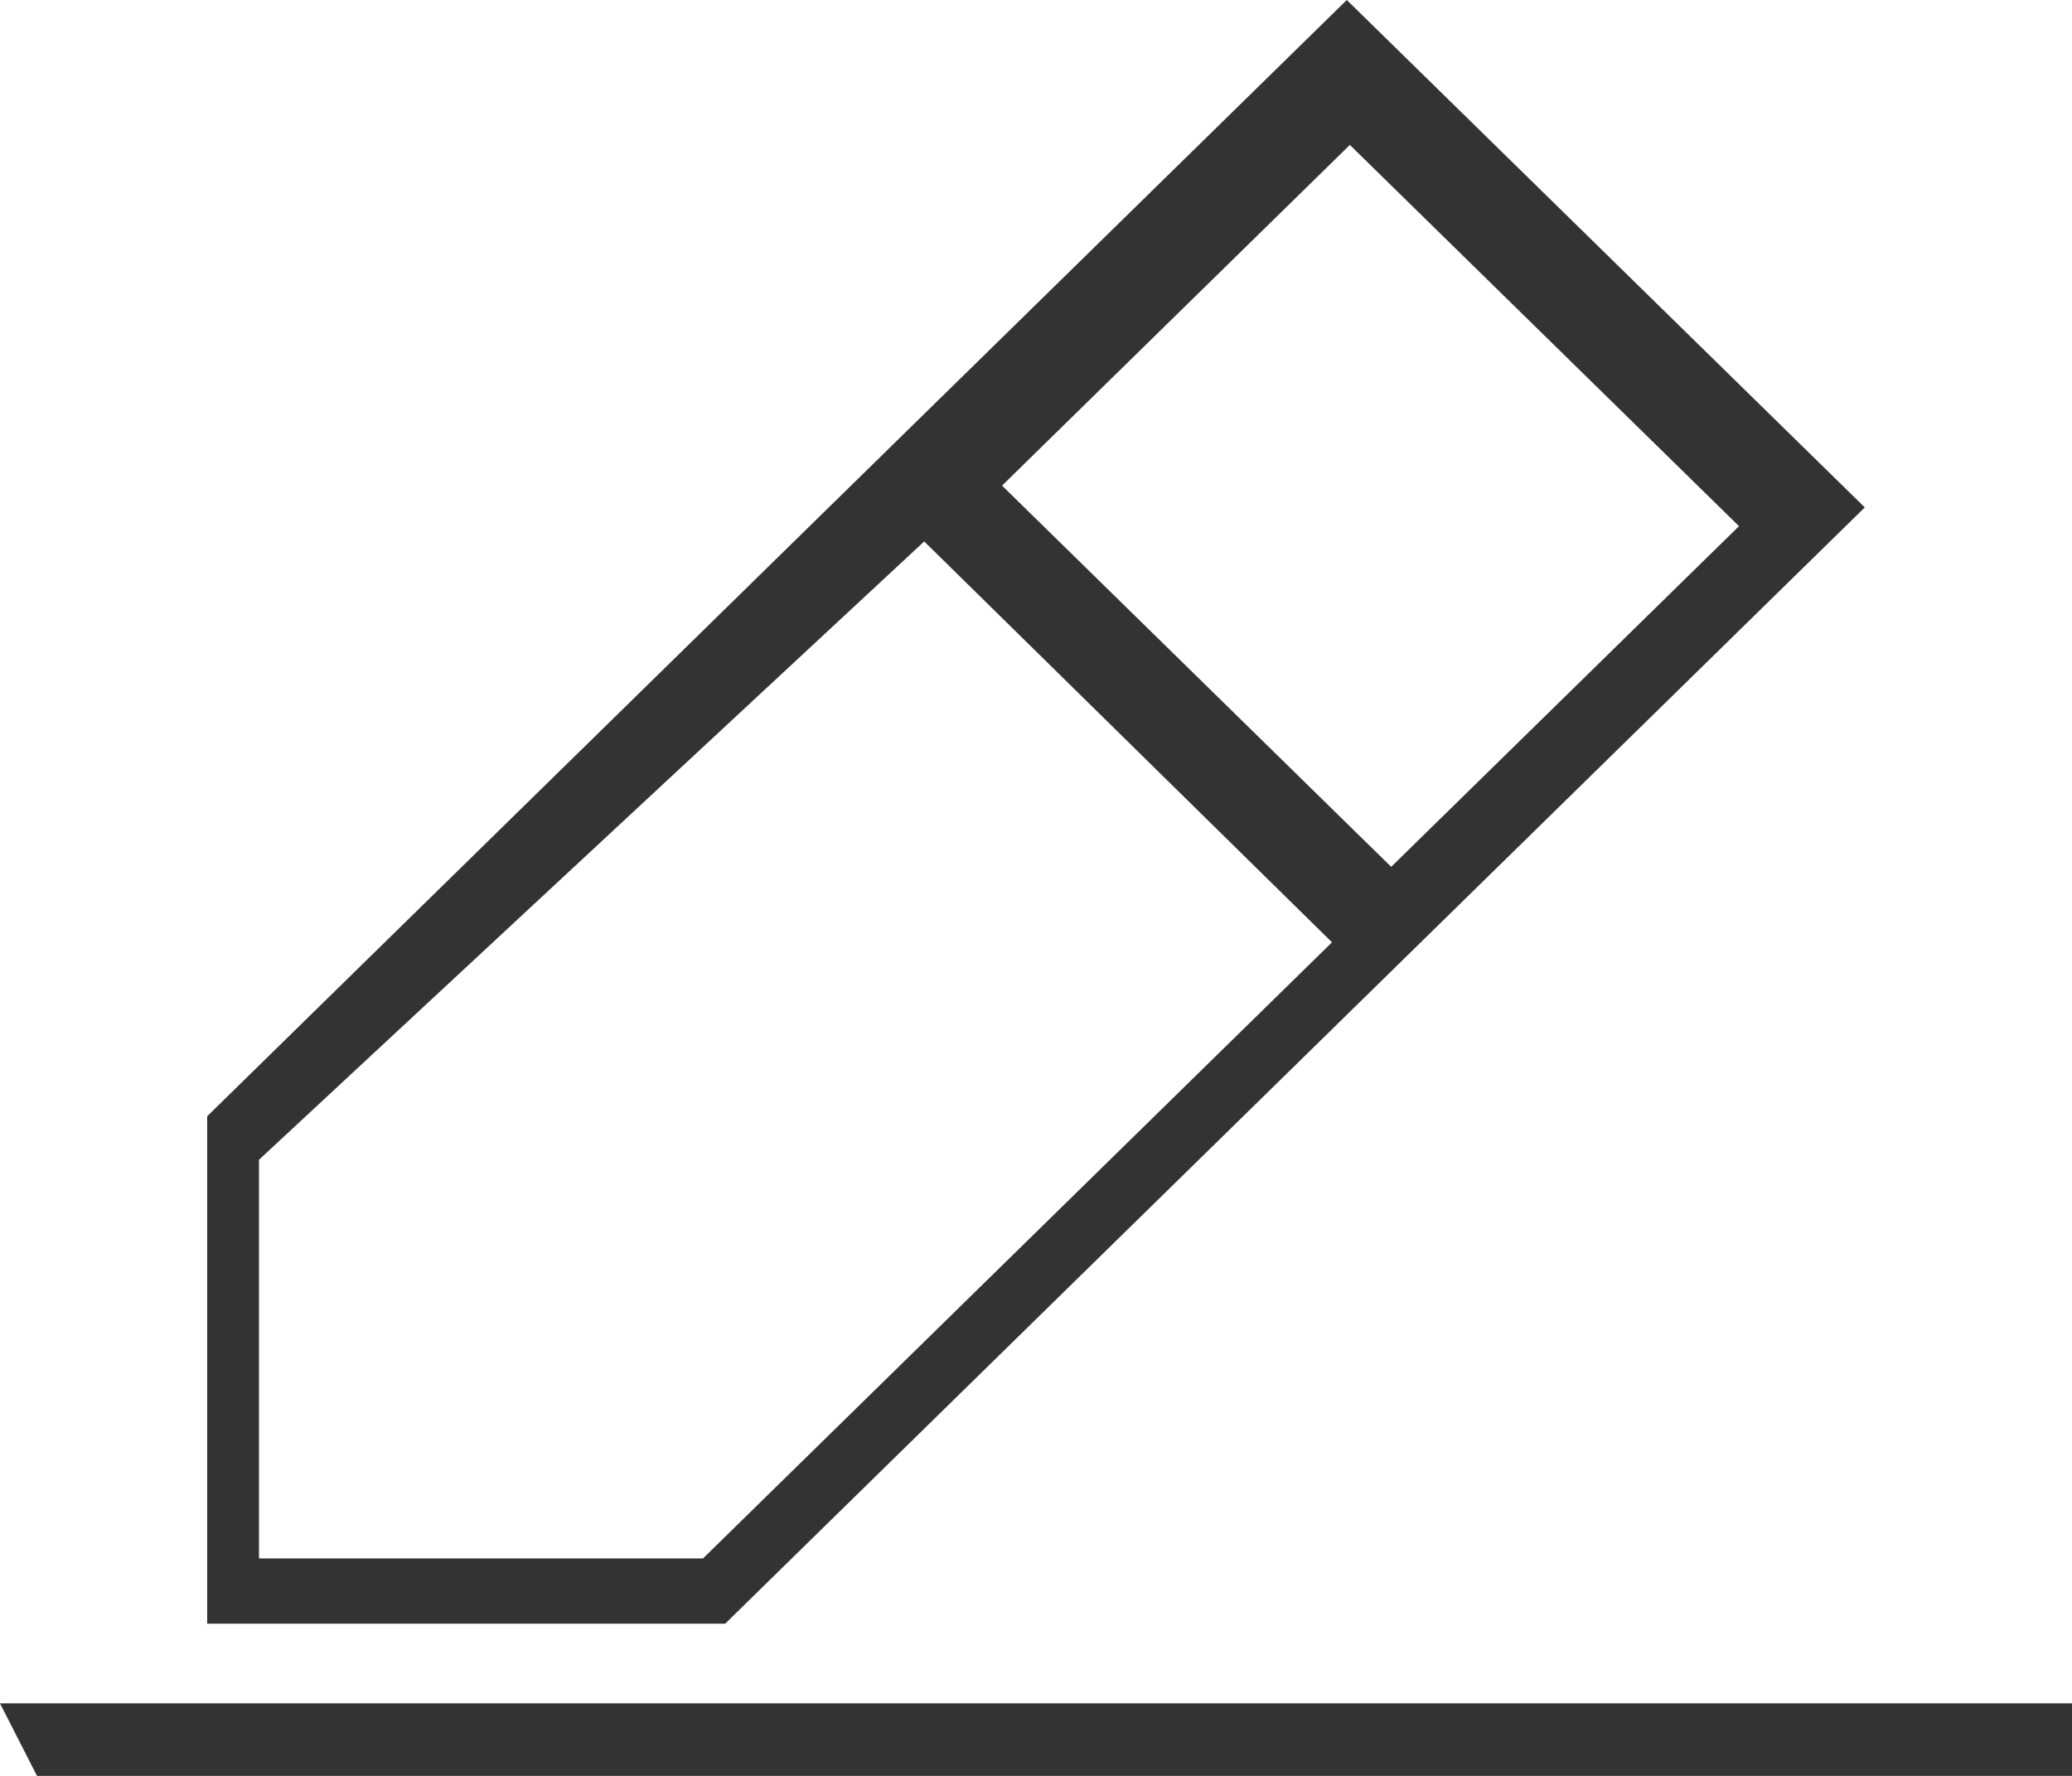 <svg width="21" height="18" viewBox="0 0 21 18" fill="none" xmlns="http://www.w3.org/2000/svg">
<path fill-rule="evenodd" clip-rule="evenodd" d="M21 17.265V18L0.375 18L0 17.265H21ZM13.65 0L18.9 5.143L7.35 16.457H2.1V11.314L13.65 0ZM9.367 5.488L2.625 11.755V15.796H7.125L13.5 9.551L9.367 5.488ZM13.681 1.469L10.156 4.922L14.1 8.786L17.625 5.333L13.681 1.469Z" fill="#333333"/>
</svg>
